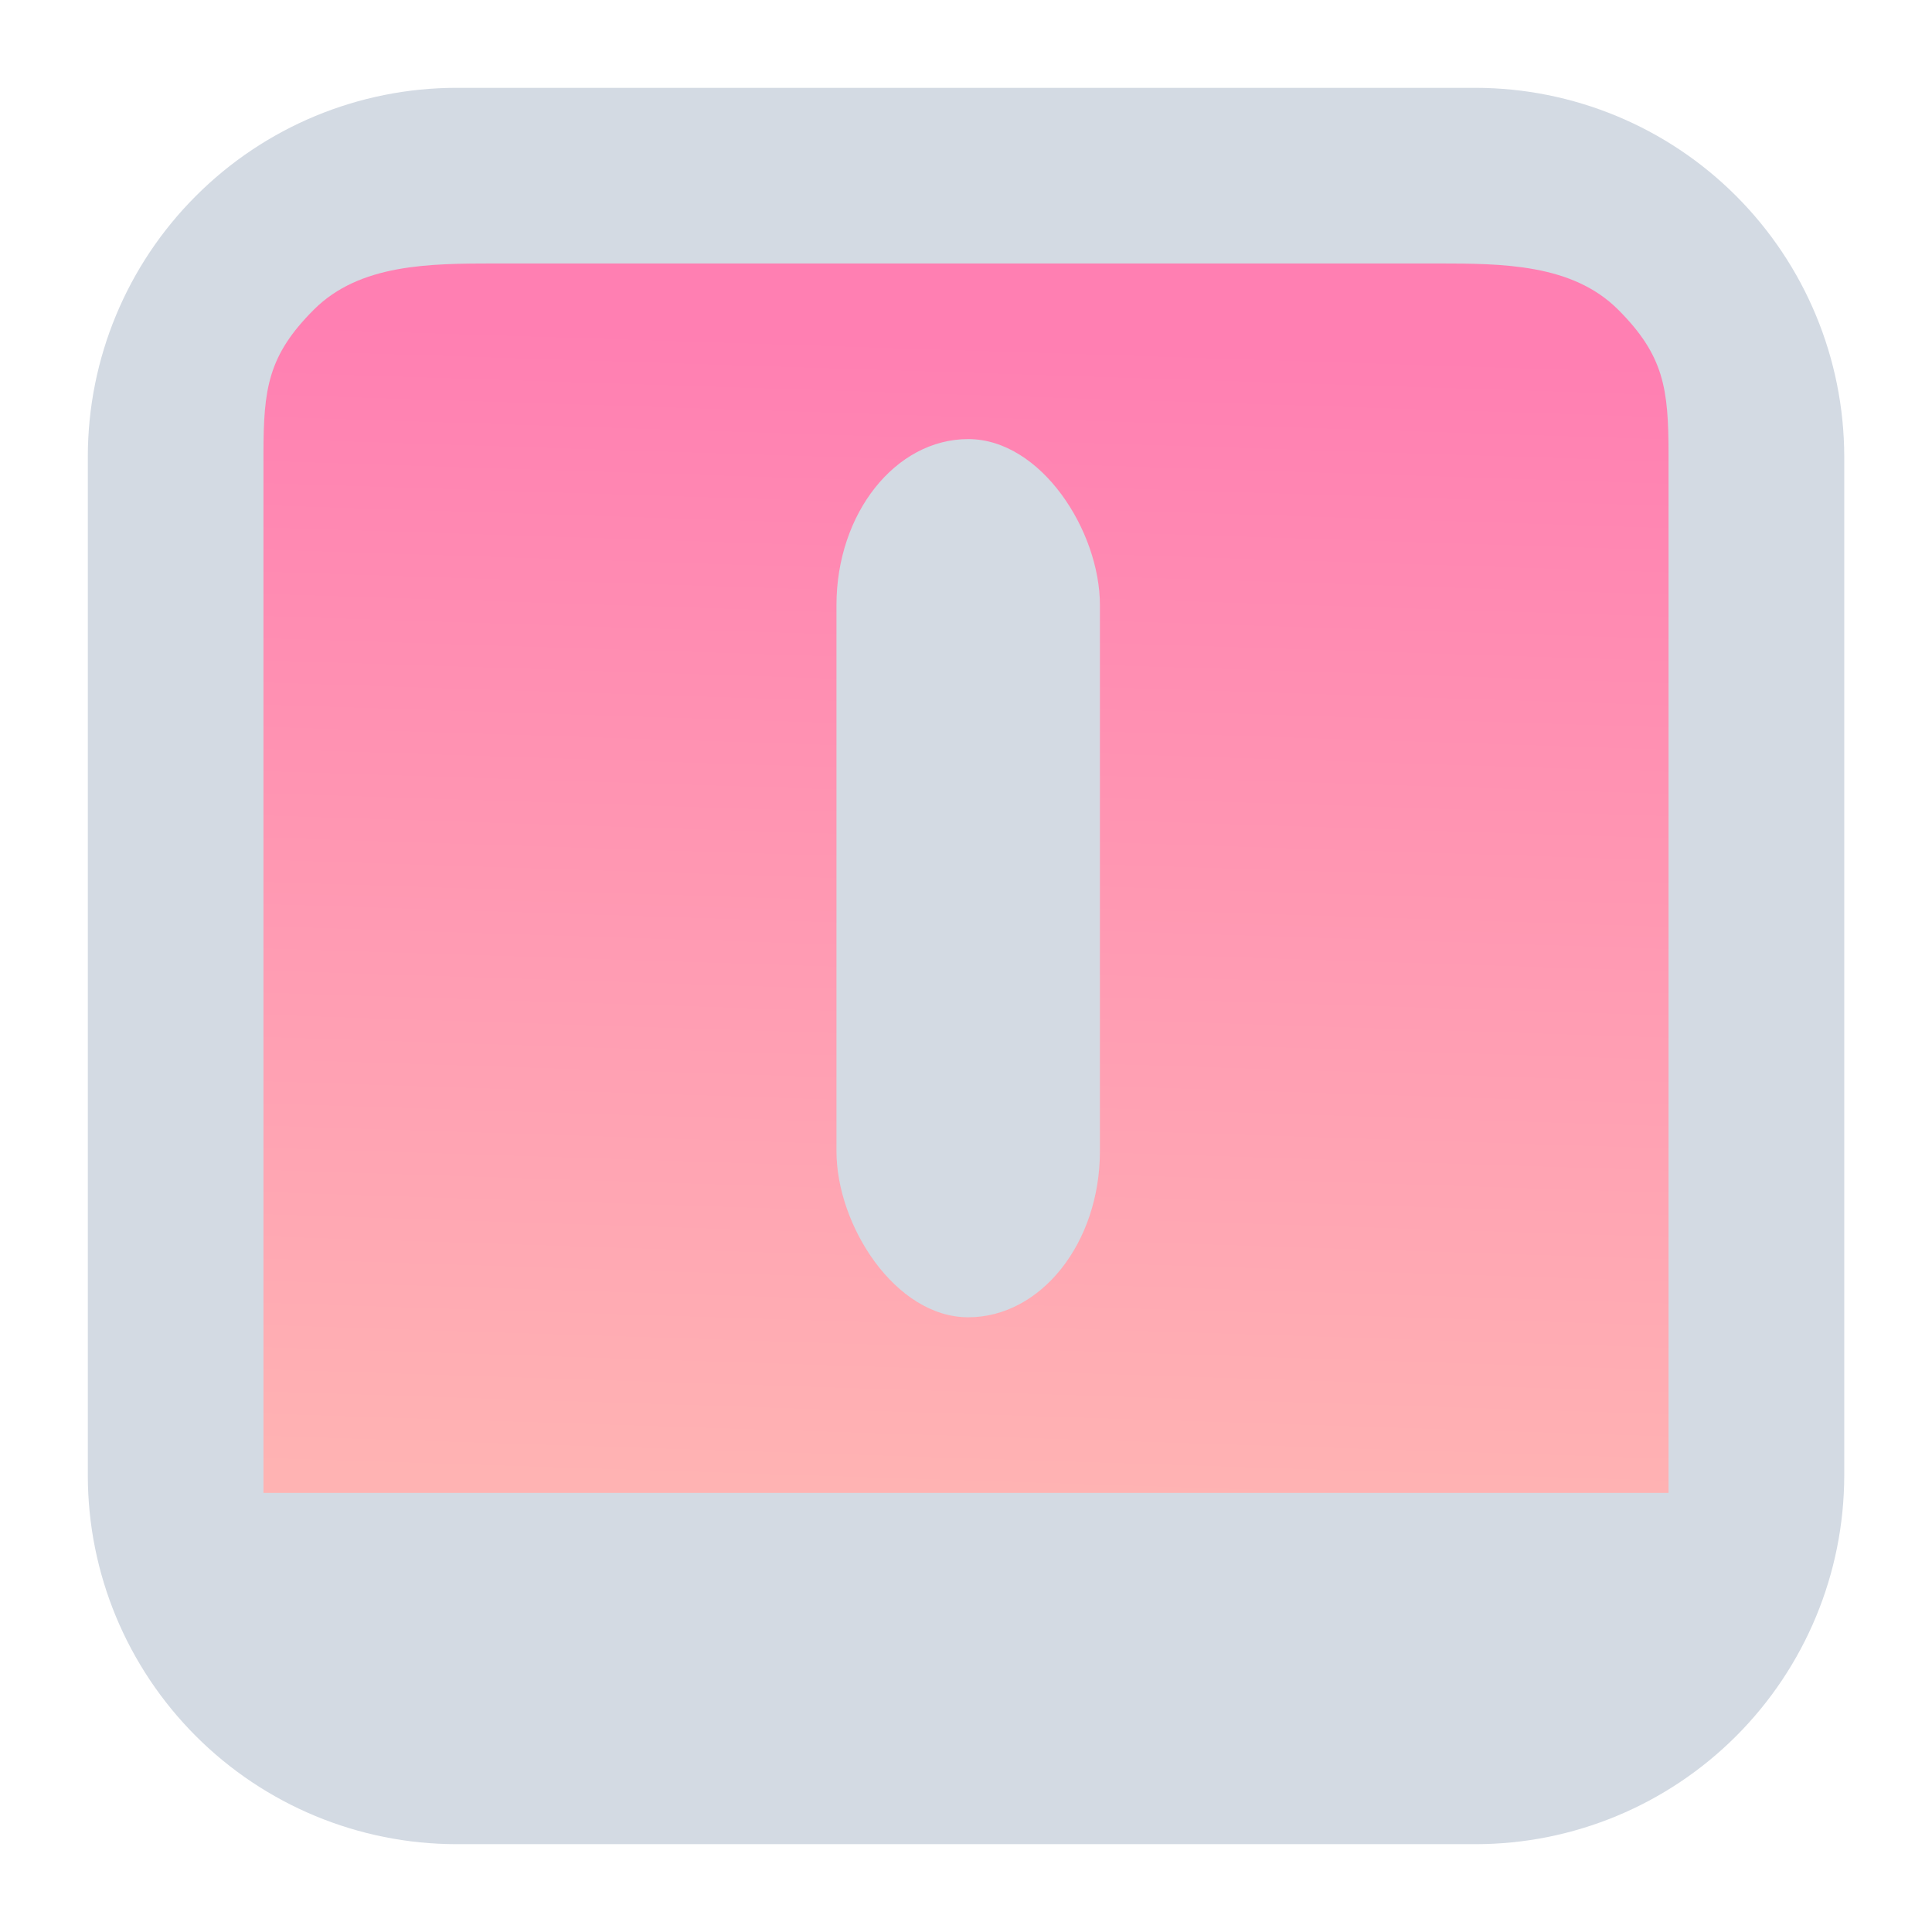 <?xml version="1.0" encoding="UTF-8" standalone="no"?>
<svg
   viewBox="0 0 22 22"
   version="1.1"
   id="svg1"
   sodipodi:docname="system-shutdown.svg"
   width="22"
   height="22"
   inkscape:version="1.3.2 (091e20ef0f, 2023-11-25)"
   xmlns:inkscape="http://www.inkscape.org/namespaces/inkscape"
   xmlns:sodipodi="http://sodipodi.sourceforge.net/DTD/sodipodi-0.dtd"
   xmlns:xlink="http://www.w3.org/1999/xlink"
   xmlns="http://www.w3.org/2000/svg"
   xmlns:svg="http://www.w3.org/2000/svg">
  <sodipodi:namedview
     id="namedview1"
     pagecolor="#ffffff"
     bordercolor="#999999"
     borderopacity="1"
     inkscape:showpageshadow="2"
     inkscape:pageopacity="0"
     inkscape:pagecheckerboard="0"
     inkscape:deskcolor="#d1d1d1"
     inkscape:zoom="6.122902"
     inkscape:cx="38.217172"
     inkscape:cy="38.053851"
     inkscape:window-width="1920"
     inkscape:window-height="996"
     inkscape:window-x="0"
     inkscape:window-y="0"
     inkscape:window-maximized="1"
     inkscape:current-layer="svg1"
     showgrid="false">
    <inkscape:grid
       id="grid1"
       units="px"
       originx="3"
       originy="-48"
       spacingx="1"
       spacingy="1"
       empcolor="#0099e5"
       empopacity="0.302"
       color="#0099e5"
       opacity="0.149"
       empspacing="5"
       dotted="false"
       gridanglex="30"
       gridanglez="30"
       visible="false" />
  </sodipodi:namedview>
  <defs
     id="defs3051">
    <style
       type="text/css"
       id="current-color-scheme">.ColorScheme-Text {color:#fcfcfc;}</style>
    <linearGradient
       inkscape:collect="always"
       xlink:href="#linearGradient2792"
       id="linearGradient4748"
       gradientUnits="userSpaceOnUse"
       gradientTransform="matrix(0.432,0,0,0.37,-5.589,-185.817)"
       x1="40.996"
       y1="512.886"
       x2="39.681"
       y2="548.027" />
    <linearGradient
       inkscape:collect="always"
       id="linearGradient2792">
      <stop
         style="stop-color:#ff2a7f;stop-opacity:1;"
         offset="0"
         id="stop2788" />
      <stop
         style="stop-color:#ff8080;stop-opacity:1"
         offset="1"
         id="stop2790" />
    </linearGradient>
  </defs>
  <g
     id="22-22-system-shutdown-9">
    <path
       style="fill:none"
       d="M 0,0 V 22 H 22 V 0 Z"
       id="path49" />
    <path
       inkscape:connector-curvature="0"
       id="path9068-9-37-8-0-1-0-1-3"
       d="M 19.419,2.704 2.3,2.704 V 17.495 h 17.288 z"
       style="display:inline;overflow:visible;visibility:visible;opacity:0.6;fill:url(#linearGradient4748);fill-opacity:1;fill-rule:nonzero;stroke:none;stroke-width:0.56;marker:none"
       sodipodi:nodetypes="cccccc" />
    <rect
       x="-12.525"
       y="-15"
       width="3"
       height="10"
       rx="1.5"
       ry="1.891"
       transform="scale(-1)"
       id="rect4-2-1-9-7"
       style="fill:#d3dae3;fill-opacity:1;stroke-width:0.44" />
    <path
       d="M 16.803,1 H 5.197 C 4.084,1.001 3.017,1.444 2.231,2.231 1.444,3.017 1.001,4.084 1,5.197 v 11.607 -1.58e-4 c 10e-4,1.113 0.444,2.179 1.231,2.966 C 3.017,20.556 4.084,20.999 5.197,21 h 11.607 -1.6e-4 c 1.113,-0.001 2.179,-0.444 2.966,-1.231 0.787,-0.787 1.229,-1.853 1.231,-2.966 V 5.197 C 20.998,4.084 20.556,3.018 19.769,2.231 18.983,1.444 17.916,1.002 16.803,1 Z M 5.633,3 h 10.734 c 0.739,9.16e-4 1.536,0.003 2.059,0.526 0.523,0.523 0.573,0.901 0.574,1.641 V 17 H 3 V 5.167 C 3.001,4.427 3.051,4.049 3.574,3.526 4.097,3.003 4.894,3.001 5.633,3 Z"
       id="path1193-3-7-27-2-5"
       style="color:#d3dae3;fill:#d3dae3;fill-opacity:1;stroke-width:0.04"
       sodipodi:nodetypes="ccccccccccccccccccccccccc"
       class="ColorScheme-Text" />
  </g>
</svg>
